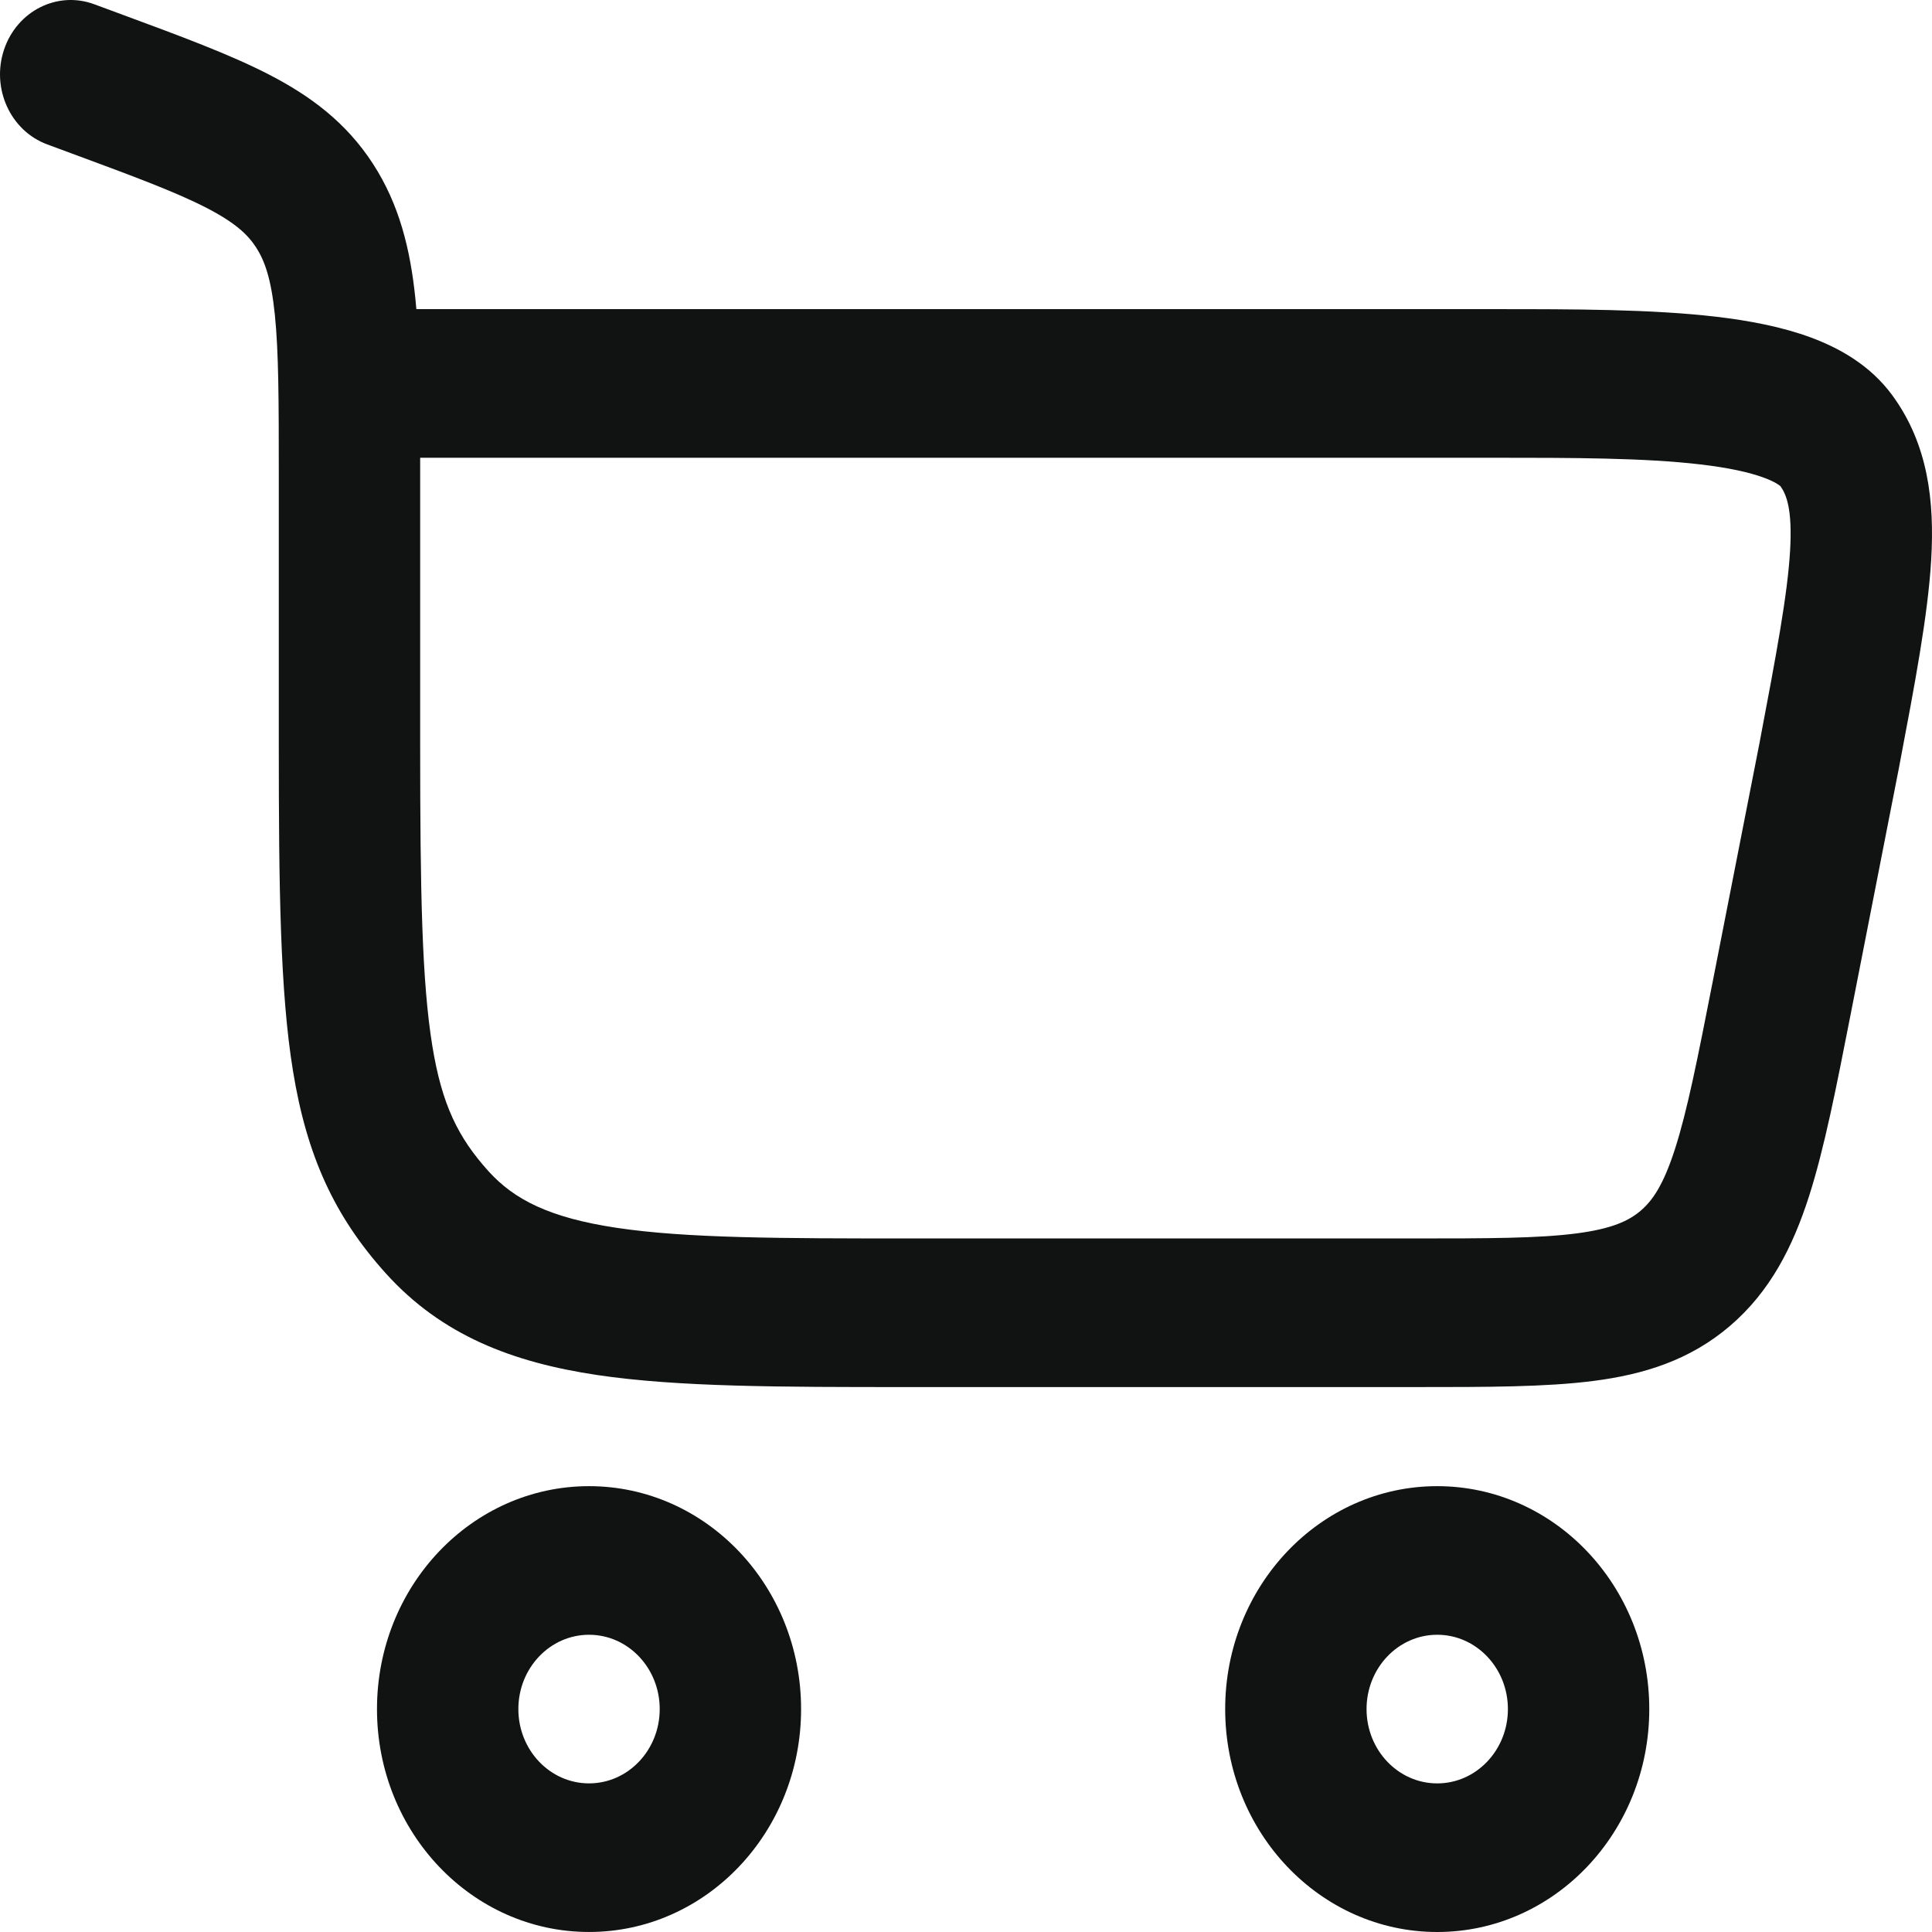 <svg width="86" height="86" viewBox="0 0 86 86" fill="none" xmlns="http://www.w3.org/2000/svg">
<g clip-path="url(#clip0_28_309)">
<path fill-rule="evenodd" clip-rule="evenodd" d="M4.191 0.188C2.551 -0.418 0.755 0.488 0.179 2.211C-0.397 3.935 0.464 5.823 2.104 6.429L3.199 6.834C6 7.869 7.841 8.555 9.195 9.254C10.467 9.91 11.028 10.441 11.397 11.009C11.776 11.592 12.068 12.392 12.233 13.994C12.406 15.671 12.41 17.855 12.41 21.118V33.121C12.41 39.527 12.467 44.147 13.042 47.675C13.656 51.443 14.882 54.14 17.173 56.681C19.665 59.444 22.823 60.646 26.582 61.207C30.183 61.743 34.755 61.743 40.4 61.743H63.078C66.189 61.743 68.807 61.743 70.925 61.471C73.173 61.182 75.222 60.55 77.012 59.017C78.801 57.484 79.803 55.501 80.527 53.246C81.208 51.119 81.737 48.424 82.365 45.221L84.499 34.33L84.504 34.31L84.547 34.08C85.238 30.442 85.819 27.381 85.964 24.92C86.115 22.335 85.836 19.786 84.234 17.597C83.248 16.25 81.862 15.487 80.602 15.021C79.316 14.546 77.862 14.272 76.395 14.099C73.513 13.761 70.011 13.761 66.577 13.761H18.534C18.52 13.599 18.506 13.439 18.489 13.283C18.264 11.093 17.776 9.097 16.593 7.277C15.4 5.443 13.815 4.268 11.967 3.315C10.238 2.423 8.042 1.611 5.455 0.655L4.191 0.188ZM18.703 20.376H66.446C70.039 20.376 73.2 20.38 75.696 20.674C76.936 20.819 77.864 21.022 78.516 21.263C79.048 21.459 79.229 21.62 79.255 21.643C79.254 21.643 79.256 21.645 79.255 21.643C79.512 22.003 79.792 22.654 79.683 24.513C79.568 26.469 79.079 29.081 78.334 33.005L78.333 33.015L76.24 43.689C75.563 47.141 75.108 49.436 74.563 51.133C74.047 52.745 73.562 53.439 73.036 53.889C72.511 54.339 71.766 54.698 70.161 54.905C68.47 55.123 66.24 55.128 62.887 55.128H40.641C34.697 55.128 30.573 55.12 27.466 54.657C24.467 54.21 22.883 53.398 21.74 52.13C20.397 50.641 19.672 49.182 19.245 46.559C18.778 43.696 18.703 39.688 18.703 33.121V20.376Z" fill="#111212"/>
<path d="M79.255 21.643C79.229 21.62 79.048 21.459 78.516 21.263C77.864 21.022 76.936 20.819 75.696 20.674C73.2 20.38 70.039 20.376 66.446 20.376H18.703V33.121C18.703 39.688 18.778 43.696 19.245 46.559C19.672 49.182 20.397 50.641 21.74 52.13C22.883 53.398 24.467 54.21 27.466 54.657C30.573 55.12 34.697 55.128 40.641 55.128H62.887C66.24 55.128 68.47 55.123 70.161 54.905C71.766 54.698 72.511 54.339 73.036 53.889C73.562 53.439 74.047 52.745 74.563 51.133C75.108 49.436 75.563 47.141 76.24 43.689L78.333 33.015L78.334 33.005C79.079 29.081 79.568 26.469 79.683 24.513C79.792 22.654 79.512 22.003 79.255 21.643ZM79.255 21.643C79.254 21.643 79.256 21.645 79.255 21.643ZM4.191 0.188C2.551 -0.418 0.755 0.488 0.179 2.211C-0.397 3.935 0.464 5.823 2.104 6.429L3.199 6.834C6 7.869 7.841 8.555 9.195 9.254C10.467 9.91 11.028 10.441 11.397 11.009C11.776 11.592 12.068 12.392 12.233 13.994C12.406 15.671 12.41 17.855 12.41 21.118V33.121C12.41 39.527 12.467 44.147 13.042 47.675C13.656 51.443 14.882 54.14 17.173 56.681C19.665 59.444 22.823 60.646 26.582 61.207C30.183 61.743 34.755 61.743 40.4 61.743H63.078C66.189 61.743 68.807 61.743 70.925 61.471C73.173 61.182 75.222 60.55 77.012 59.017C78.801 57.484 79.803 55.501 80.527 53.246C81.208 51.119 81.737 48.424 82.365 45.221L84.499 34.33L84.504 34.31L84.547 34.08C85.238 30.442 85.819 27.381 85.964 24.92C86.115 22.335 85.836 19.786 84.234 17.597C83.248 16.25 81.862 15.487 80.602 15.021C79.316 14.546 77.862 14.272 76.395 14.099C73.513 13.761 70.011 13.761 66.577 13.761H18.534C18.52 13.599 18.506 13.439 18.489 13.283C18.264 11.093 17.776 9.097 16.593 7.277C15.4 5.443 13.815 4.268 11.967 3.315C10.238 2.423 8.042 1.611 5.455 0.655L4.191 0.188Z" stroke="black" stroke-width="0.001"/>
<path fill-rule="evenodd" clip-rule="evenodd" d="M26.22 85.999C21.007 85.999 16.781 81.557 16.781 76.077C16.781 70.596 21.007 66.154 26.22 66.154C31.433 66.154 35.659 70.596 35.659 76.077C35.659 81.557 31.433 85.999 26.22 85.999ZM23.074 76.077C23.074 77.903 24.482 79.384 26.22 79.384C27.958 79.384 29.366 77.903 29.366 76.077C29.366 74.25 27.958 72.769 26.22 72.769C24.482 72.769 23.074 74.25 23.074 76.077Z" fill="#111212" stroke="black" stroke-width="0.001"/>
<path fill-rule="evenodd" clip-rule="evenodd" d="M63.976 86C58.763 86 54.537 81.557 54.537 76.077C54.537 70.597 58.763 66.154 63.976 66.154C69.189 66.154 73.415 70.597 73.415 76.077C73.415 81.557 69.189 86 63.976 86ZM60.83 76.077C60.83 77.904 62.238 79.385 63.976 79.385C65.713 79.385 67.122 77.904 67.122 76.077C67.122 74.25 65.713 72.769 63.976 72.769C62.238 72.769 60.83 74.25 60.83 76.077Z" fill="#111212" stroke="black" stroke-width="0.001"/>
</g>
<defs>
<clipPath id="clip0_28_309">
<rect width="86" height="86" fill="white"/>
</clipPath>
</defs>
</svg>
